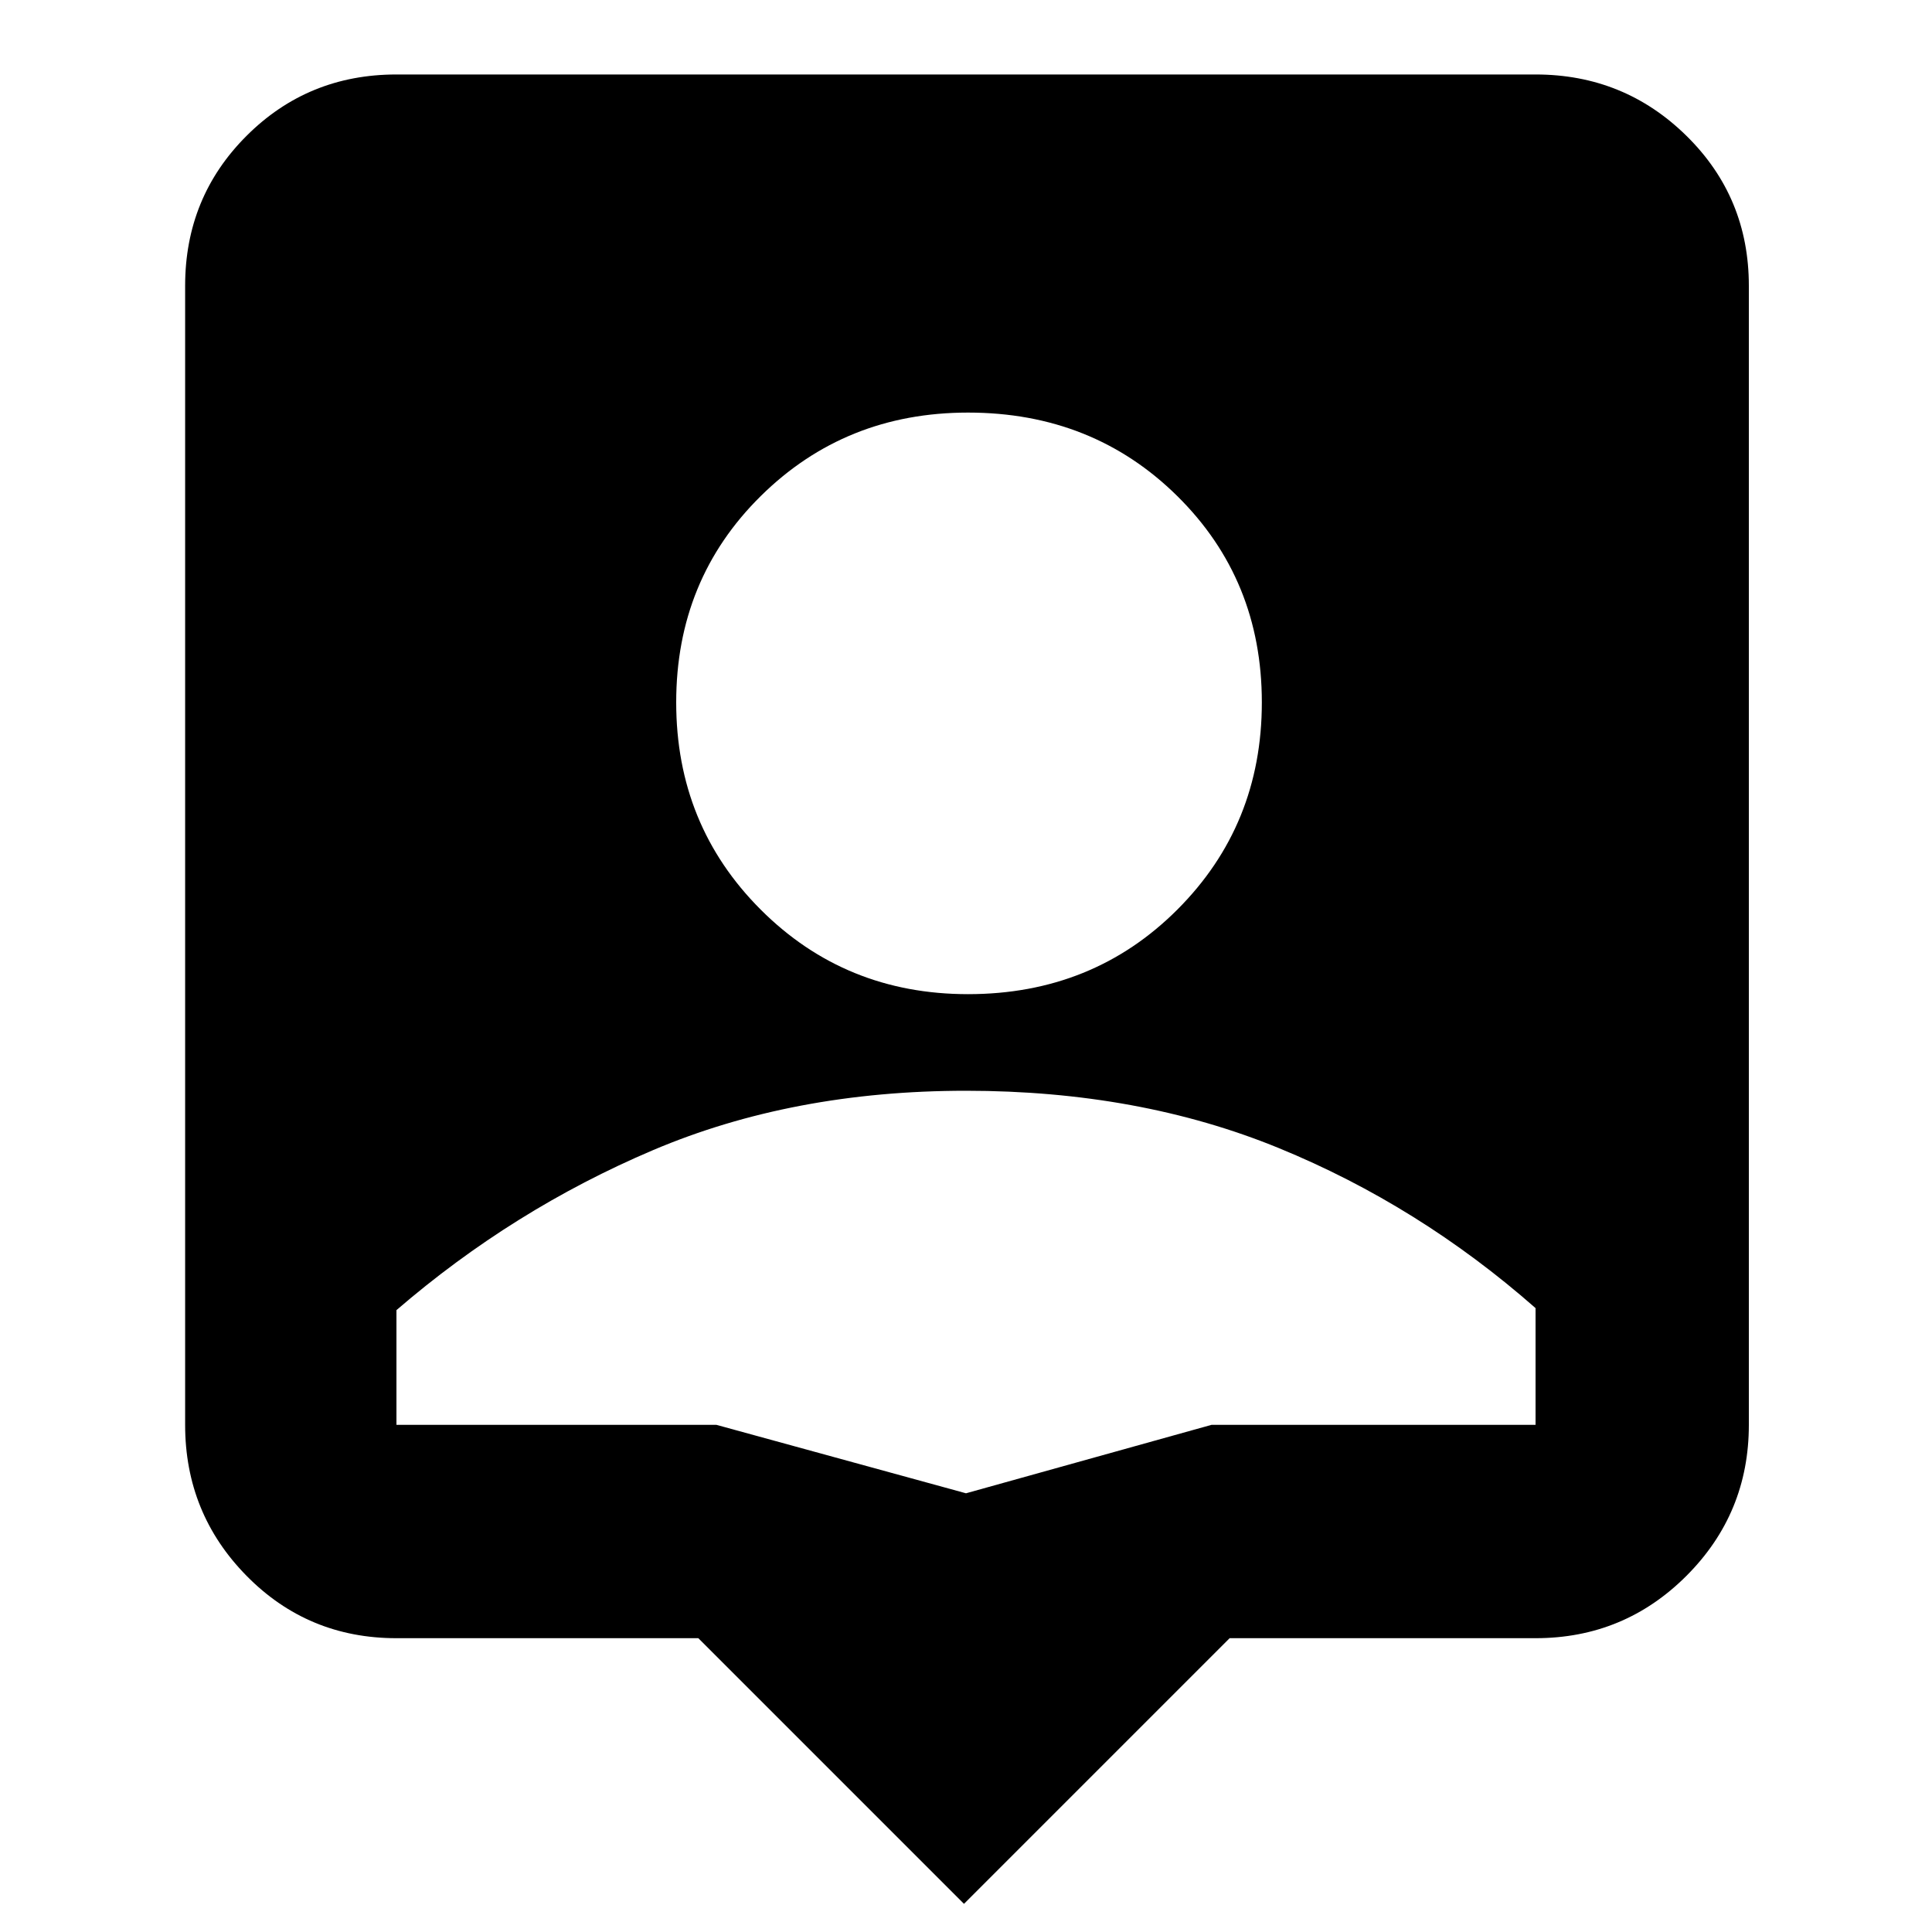 <svg xmlns="http://www.w3.org/2000/svg" height="40" width="40"><path d="M19.958 39.417 14.458 33.917H8.208Q6.375 33.917 5.104 32.625Q3.833 31.333 3.833 29.5V5.917Q3.833 4.083 5.104 2.813Q6.375 1.542 8.208 1.542H31.792Q33.625 1.542 34.917 2.813Q36.208 4.083 36.208 5.917V29.5Q36.208 31.333 34.917 32.625Q33.625 33.917 31.792 33.917H25.458ZM20.042 20.583Q22.625 20.583 24.375 18.833Q26.125 17.083 26.125 14.542Q26.125 12 24.375 10.271Q22.625 8.542 20.042 8.542Q17.5 8.542 15.75 10.271Q14 12 14 14.542Q14 17.083 15.75 18.833Q17.5 20.583 20.042 20.583ZM20 30.917 25.083 29.5H31.792Q31.792 28.792 31.792 28.292Q31.792 27.792 31.792 27.083Q29.375 24.958 26.479 23.771Q23.583 22.583 20 22.583Q16.417 22.583 13.521 23.812Q10.625 25.042 8.208 27.125Q8.208 27.833 8.208 28.312Q8.208 28.792 8.208 29.5H14.833Z"/></svg>